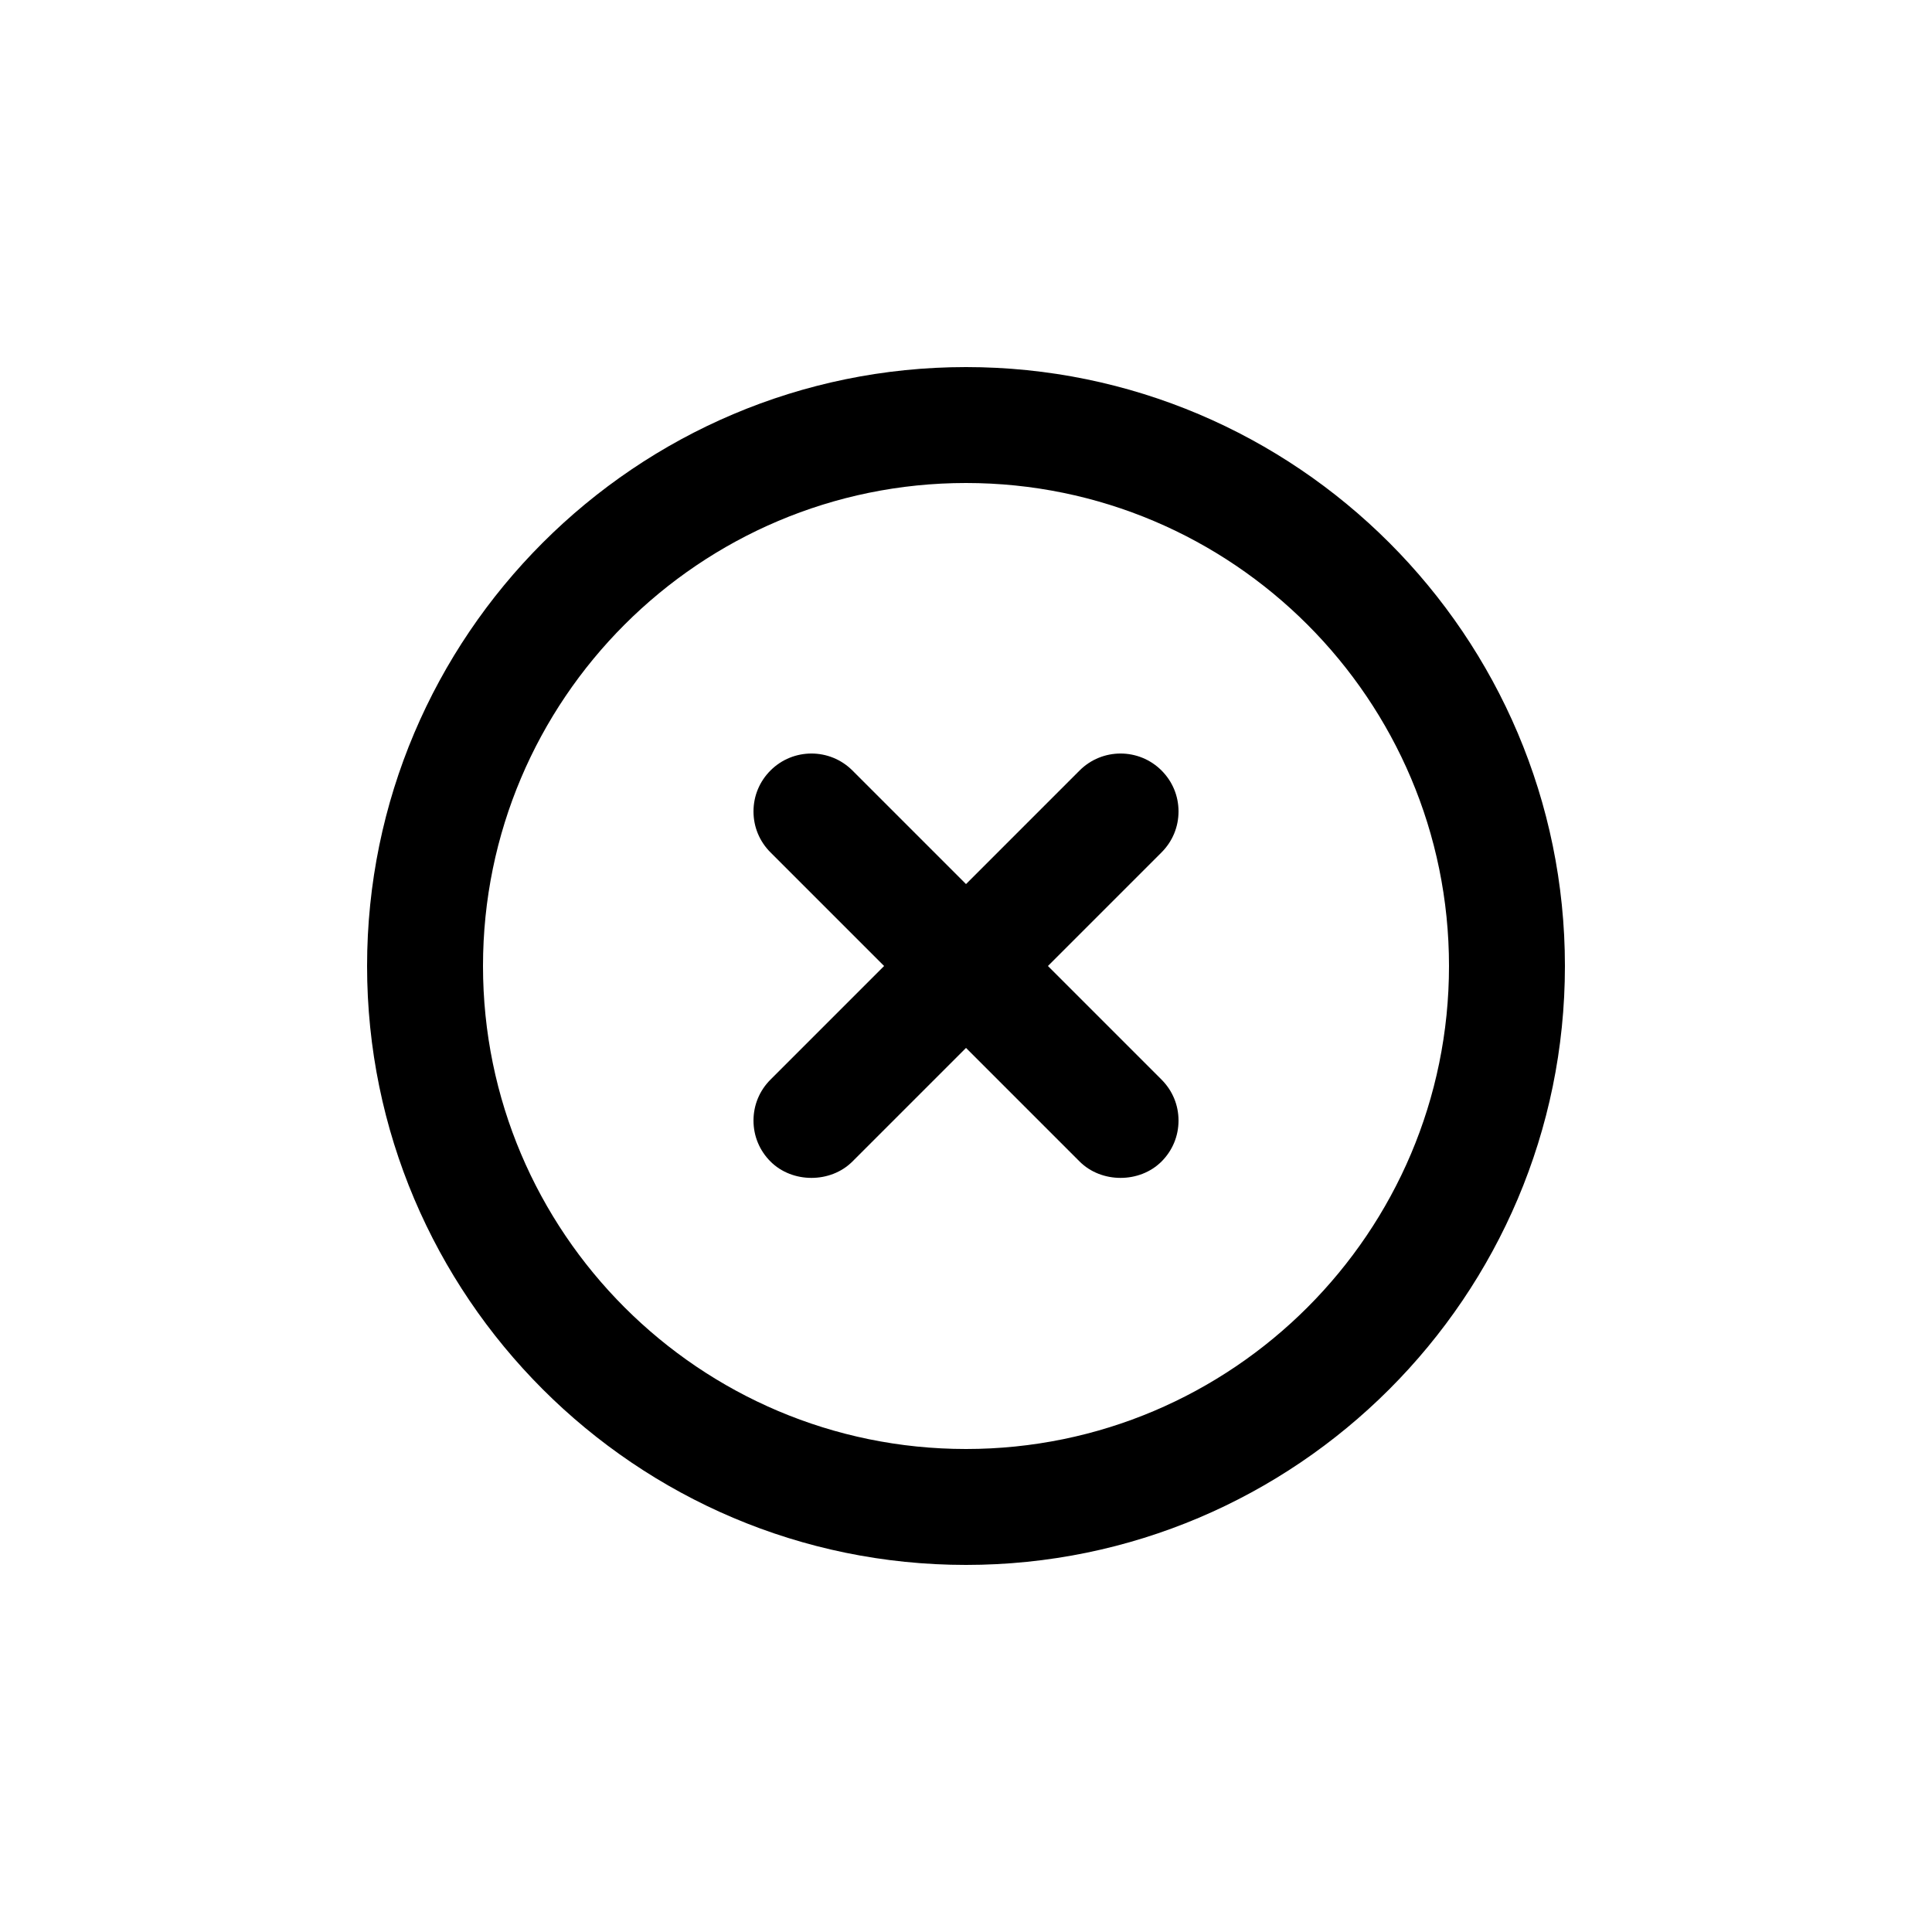 <?xml version="1.0" encoding="UTF-8"?>
<svg width="1200pt" height="1200pt" version="1.1" viewBox="0 0 1200 1200" xmlns="http://www.w3.org/2000/svg">
 <g>
  <path d="m600 228c-205.08 0-372 166.92-372 372s166.92 372 372 372 372-166.92 372-372-166.92-372-372-372zm0 672c-165.48 0-300-134.52-300-300s134.52-300 300-300 300 134.52 300 300-134.52 300-300 300z"/>
  <path d="m732 504c0-9.602-3.719-18.602-10.559-25.441-14.039-14.039-36.84-14.039-50.879 0l-70.559 70.559-70.559-70.559c-14.039-14.039-36.84-14.039-50.879 0-6.84 6.84-10.559 15.84-10.559 25.441s3.719 18.602 10.559 25.441l70.559 70.559-70.559 70.559c-6.84 6.84-10.559 15.84-10.559 25.441s3.719 18.602 10.559 25.441c13.559 13.559 37.32 13.559 50.879 0l70.559-70.559 70.559 70.559c13.559 13.559 37.32 13.559 50.879 0 6.84-6.84 10.559-15.84 10.559-25.441s-3.719-18.602-10.559-25.441l-70.559-70.559 70.559-70.559c6.84-6.84 10.559-15.84 10.559-25.441z"/>
 </g>
</svg>
